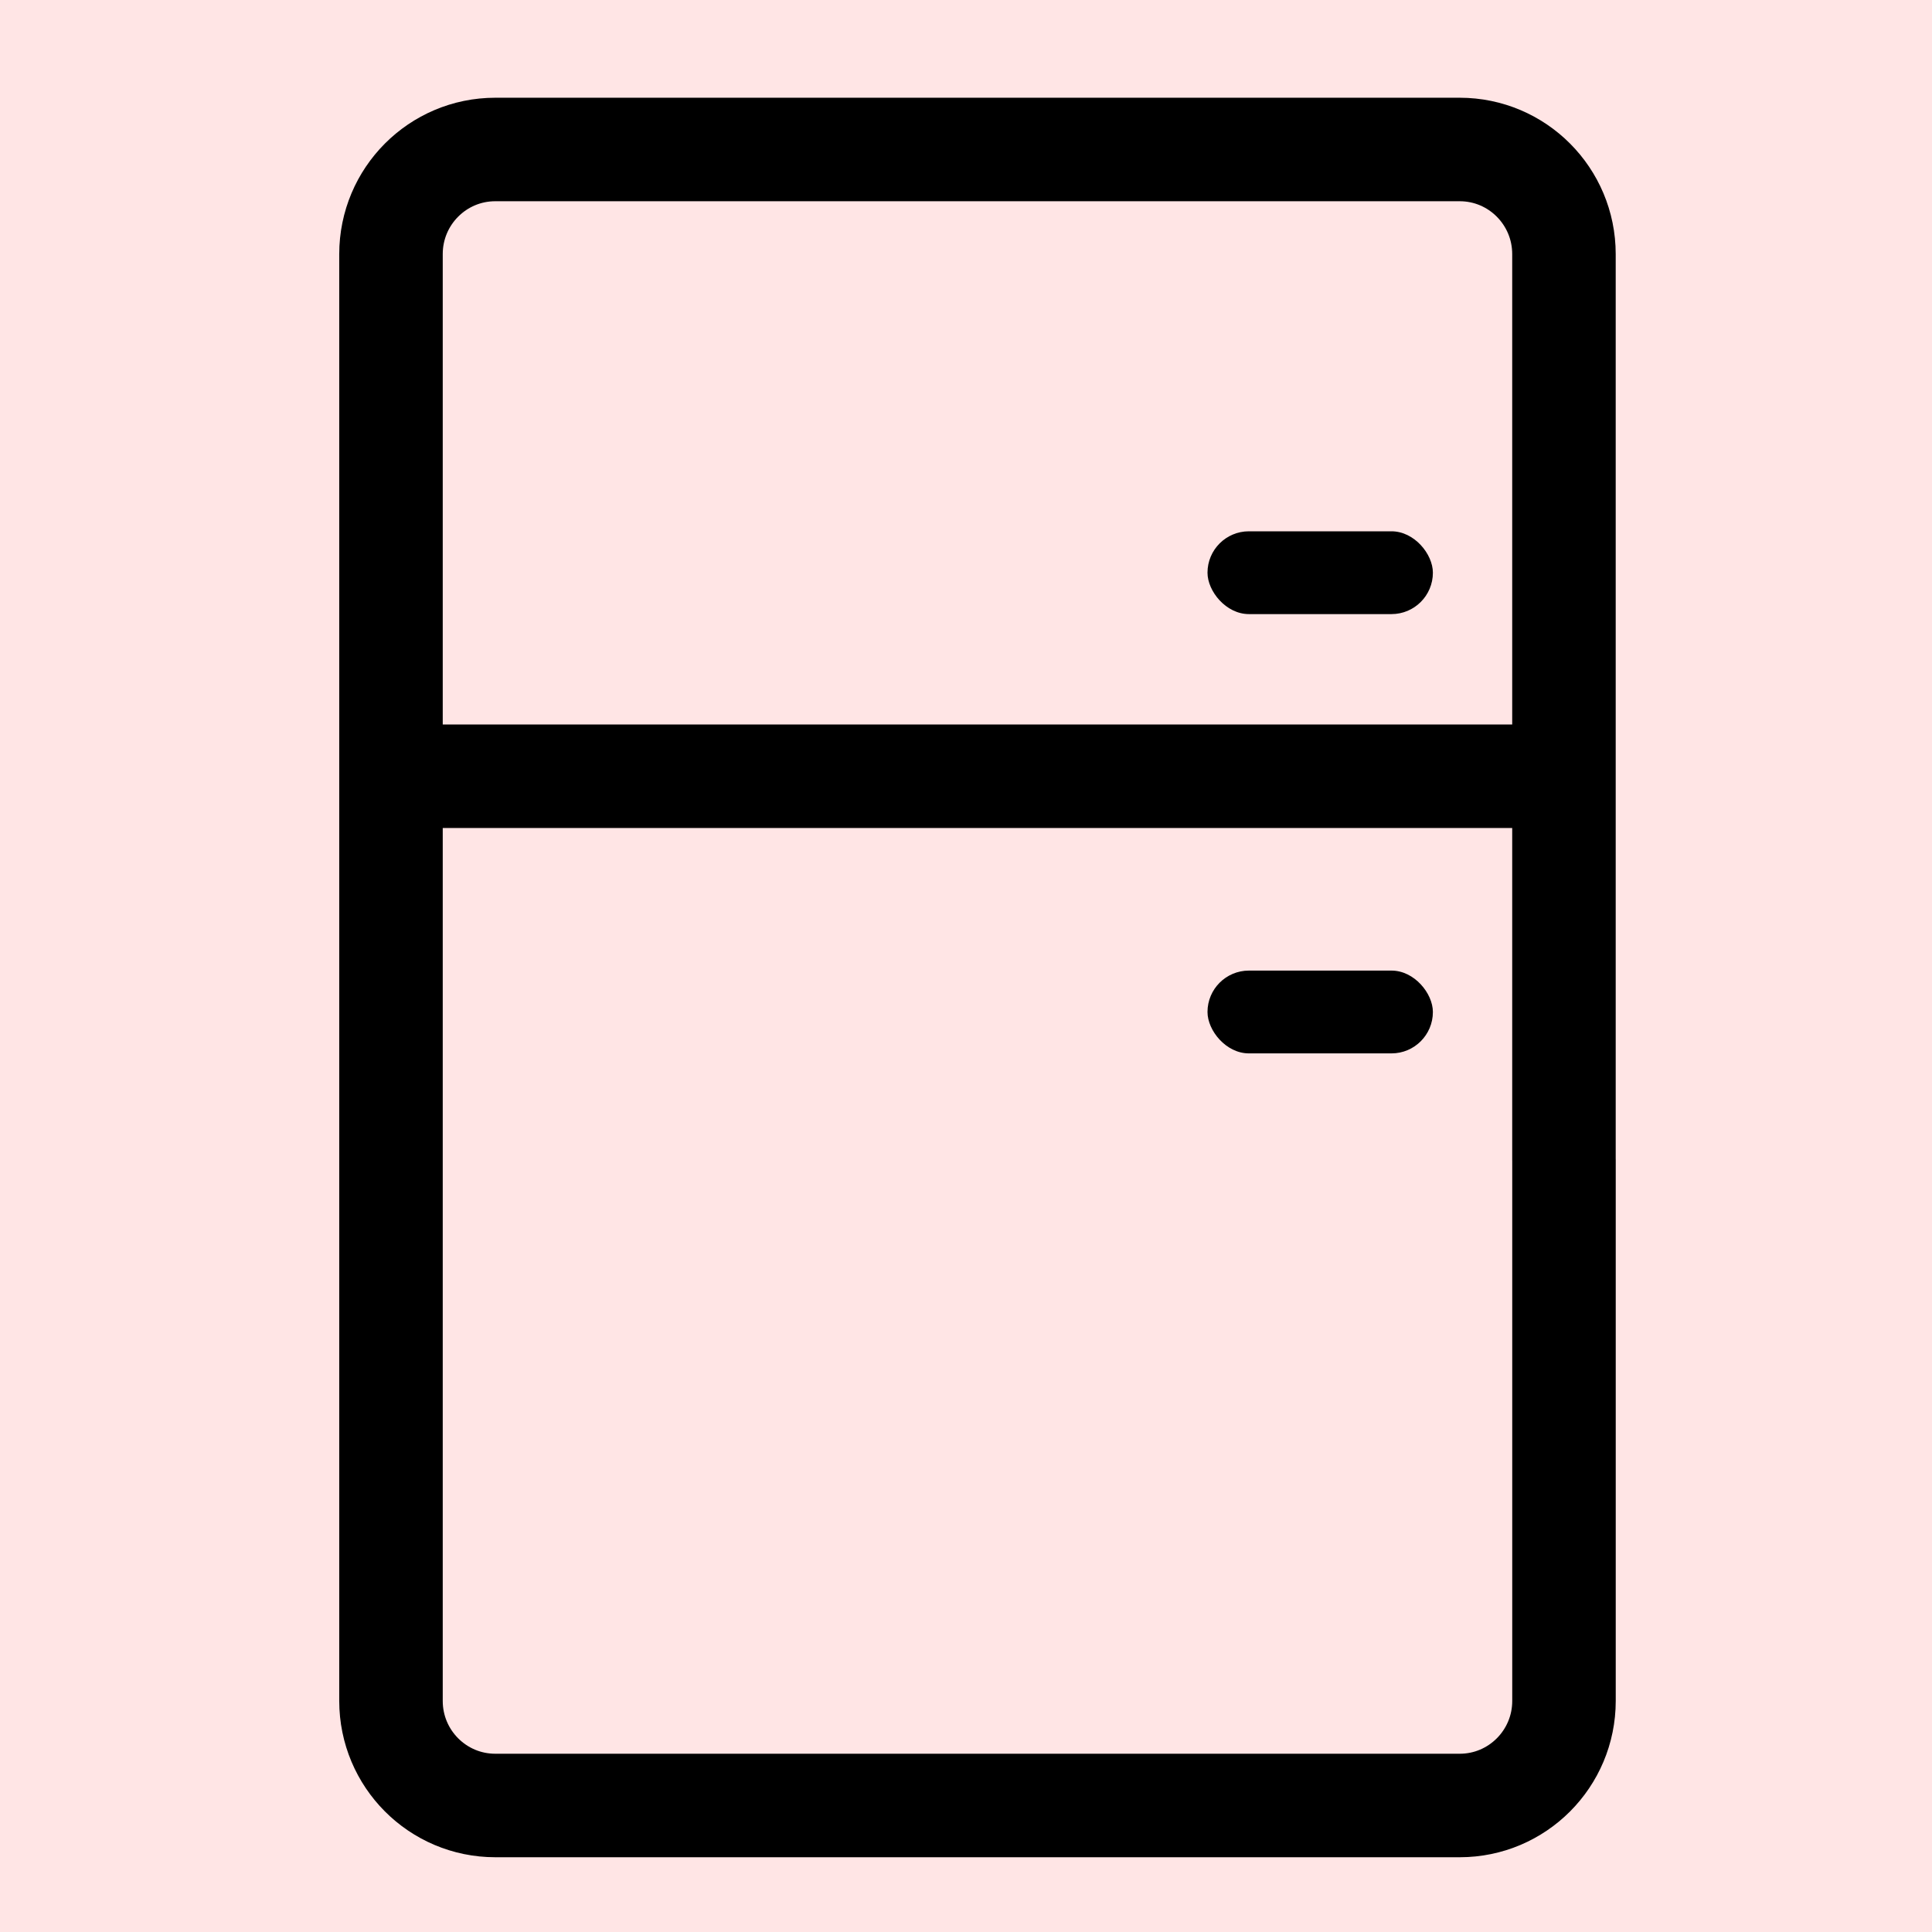 <svg xmlns="http://www.w3.org/2000/svg" width="56" height="56" viewBox="0 0 56 56">
    <g fill="none" fill-rule="evenodd">
        <g>
            <g>
                <g>
                    <g>
                        <g>
                            <g>
                                <g>
                                    <g>
                                        <g>
                                            <path fill="red" d="M0 0H56V56H0z" opacity=".104" transform="translate(-1027 -933) translate(0 89) translate(855 80) translate(0 764) translate(172)"/>
                                            <g transform="translate(-1027 -933) translate(0 89) translate(855 80) translate(0 764) translate(172) translate(10 4)">
                                                <path stroke="#000" stroke-linecap="round" stroke-linejoin="round" stroke-width="3" d="M35.333 29.618v15.684c0 1.674-1.353 3.031-3.022 3.031H4.356c-1.67 0-3.023-1.357-3.023-3.031V3.365C1.333 1.69 2.686.333 4.356.333H32.31c1.67 0 3.022 1.358 3.022 3.032v15.41-.339 11.182z"/>
                                                <path fill="#000" d="M0 17H35V20H0z"/>
                                                <rect width="6.533" height="2.4" x="25" y="11.4" fill="#000" rx="1.2"/>
                                                <rect width="6.533" height="2.4" x="25" y="24.133" fill="#000" rx="1.2"/>
                                            </g>
                                        </g>
                                    </g>
                                </g>
                            </g>
                        </g>
                    </g>
                </g>
            </g>
        </g>
    </g>
</svg>
